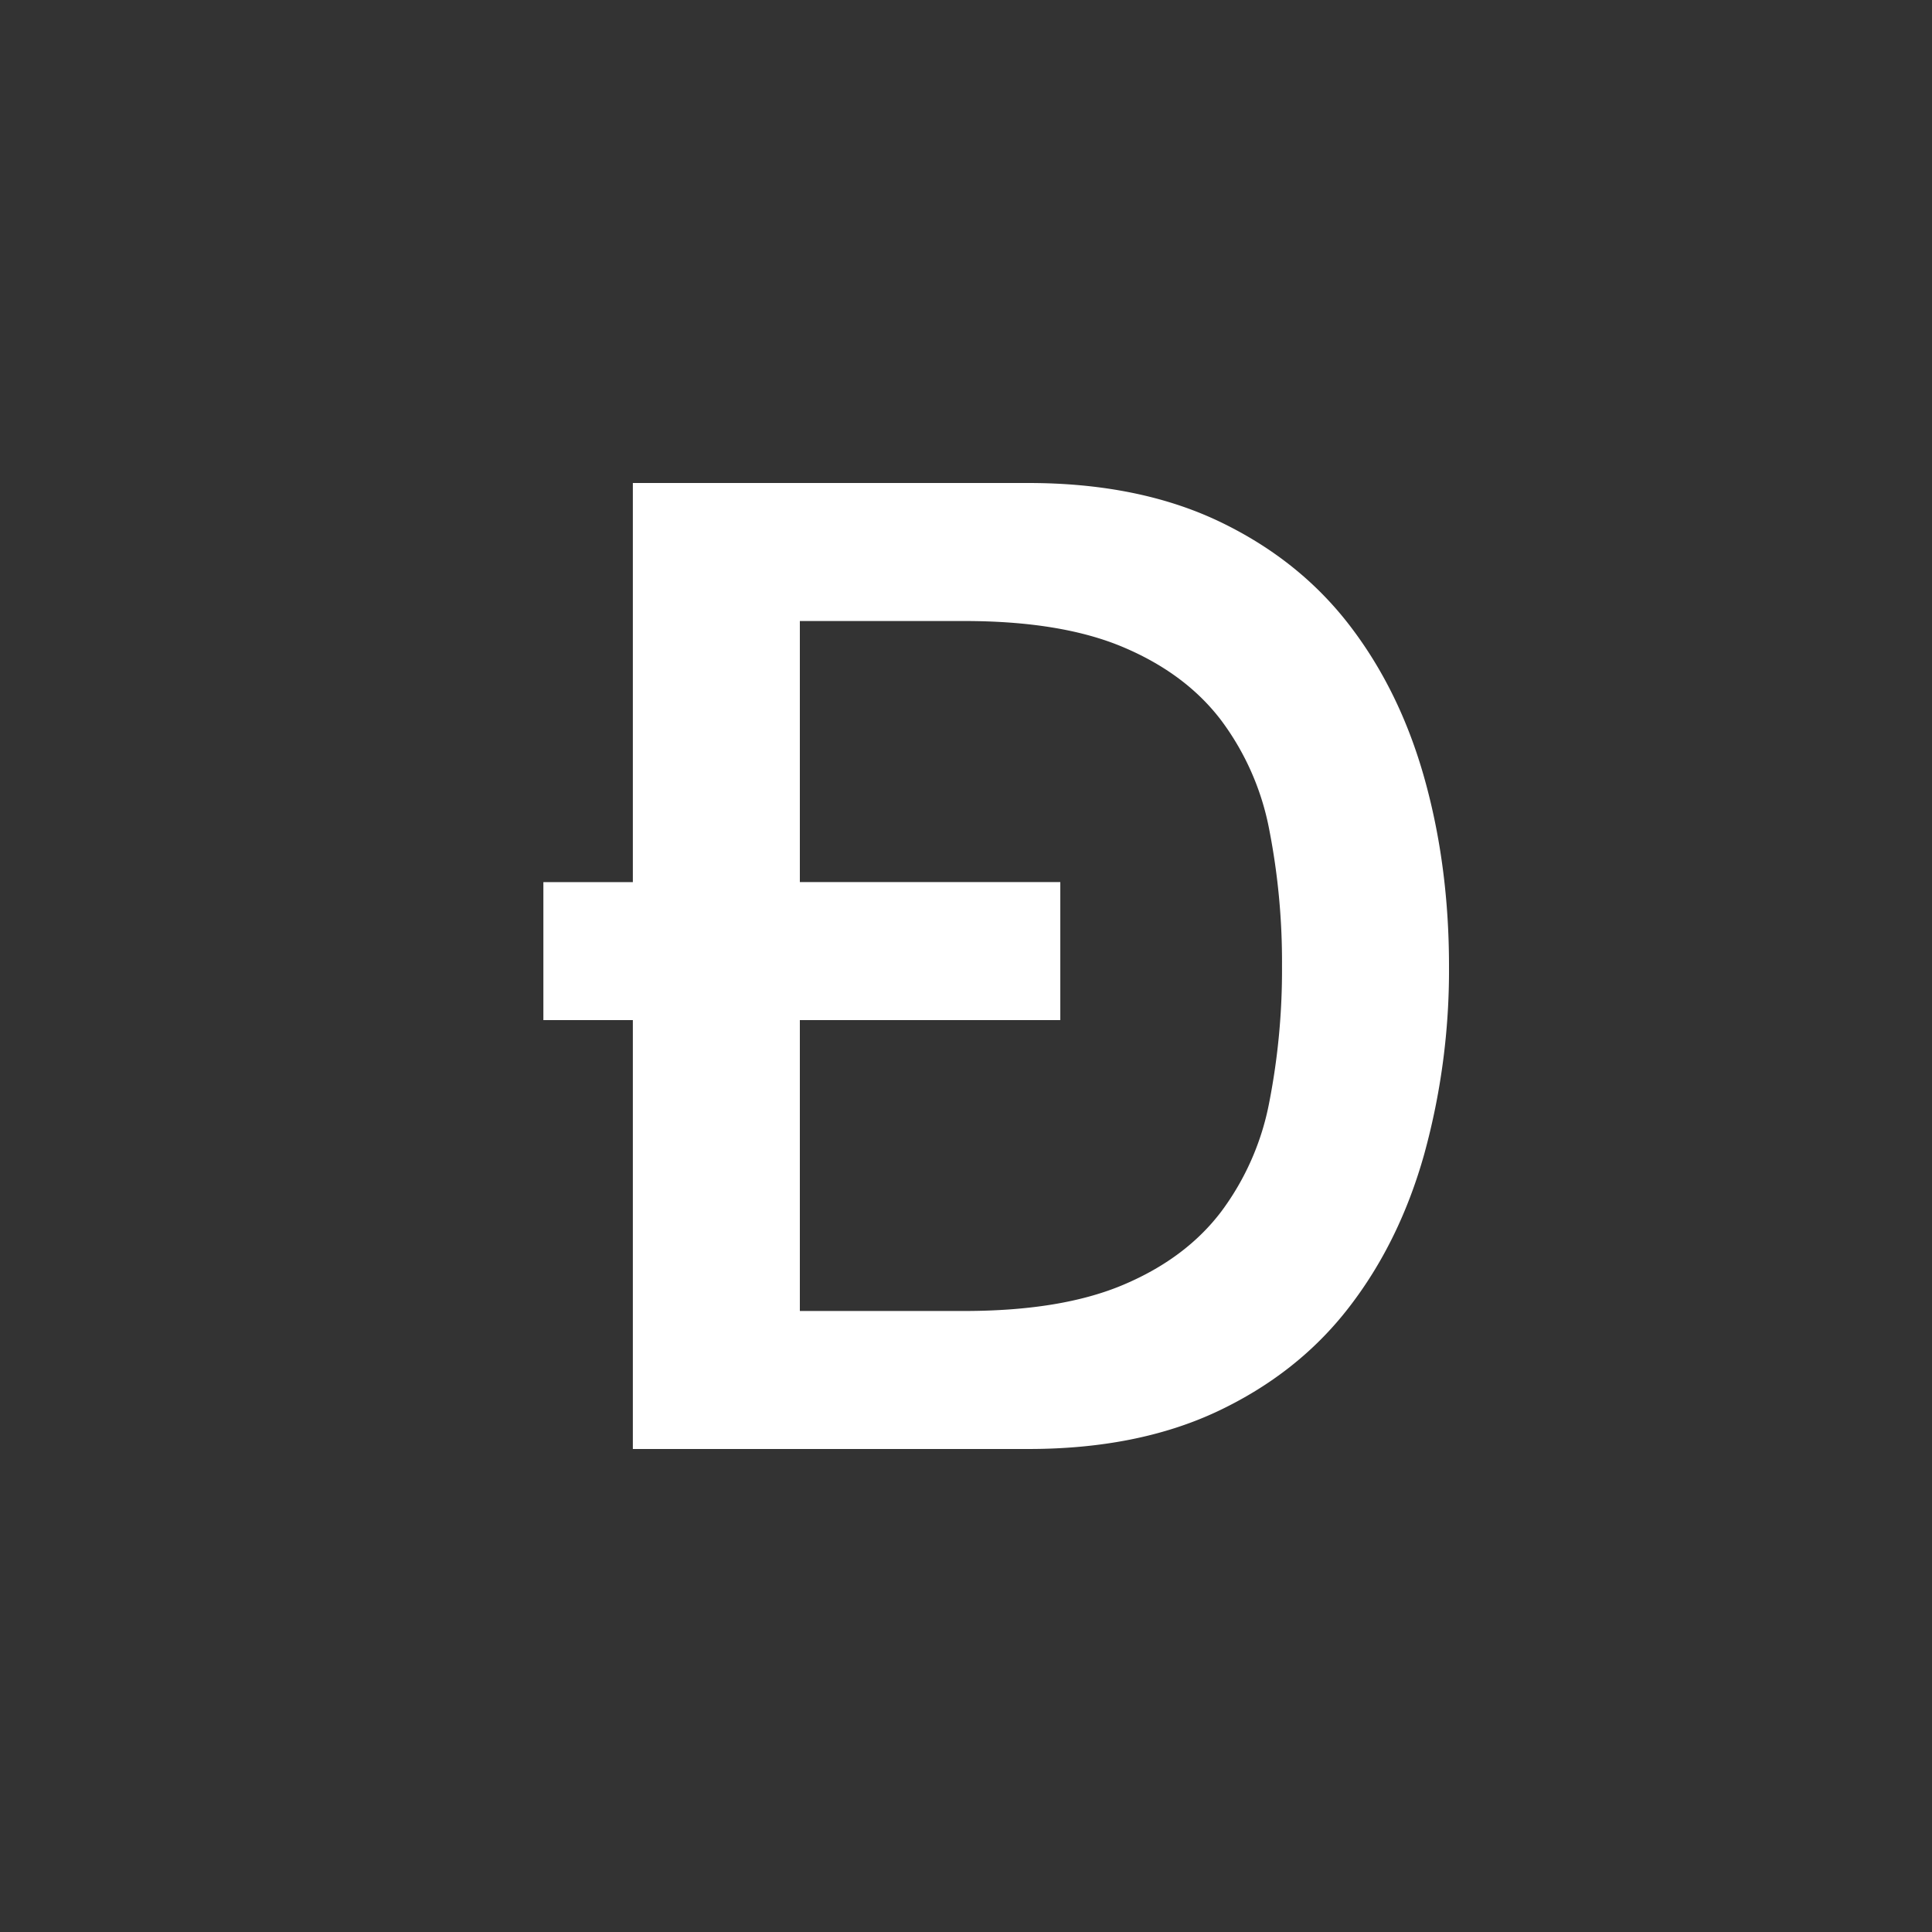 <svg xmlns="http://www.w3.org/2000/svg" viewBox="0 0 32 32"><rect x="0" y="0" width="32" height="32" fill="#333333" stroke="none"/><g fill="none" fill-rule="evenodd"><path fill="#FFF" d="M13.248 14.61h4.314v2.286h-4.314v4.818h2.721c1.077 0 1.958-.145 2.644-.437.686-.291 1.224-.694 1.615-1.21a4.4 4.4 0 00.796-1.815 11.4 11.4 0 00.21-2.252 11.4 11.4 0 00-.21-2.252 4.396 4.396 0 00-.796-1.815c-.391-.516-.93-.919-1.615-1.21-.686-.292-1.567-.437-2.644-.437h-2.721v4.325zm-2.766 2.286H9v-2.285h1.482V8h6.549c1.21 0 2.257.21 3.142.627.885.419 1.607.99 2.168 1.715.56.724.977 1.572 1.25 2.543.273.971.409 2.01.409 3.115a11.47 11.47 0 01-.41 3.115c-.272.97-.689 1.819-1.25 2.543-.56.725-1.282 1.296-2.167 1.715-.885.418-1.933.627-3.142.627h-6.549v-7.104z"/></g></svg>
